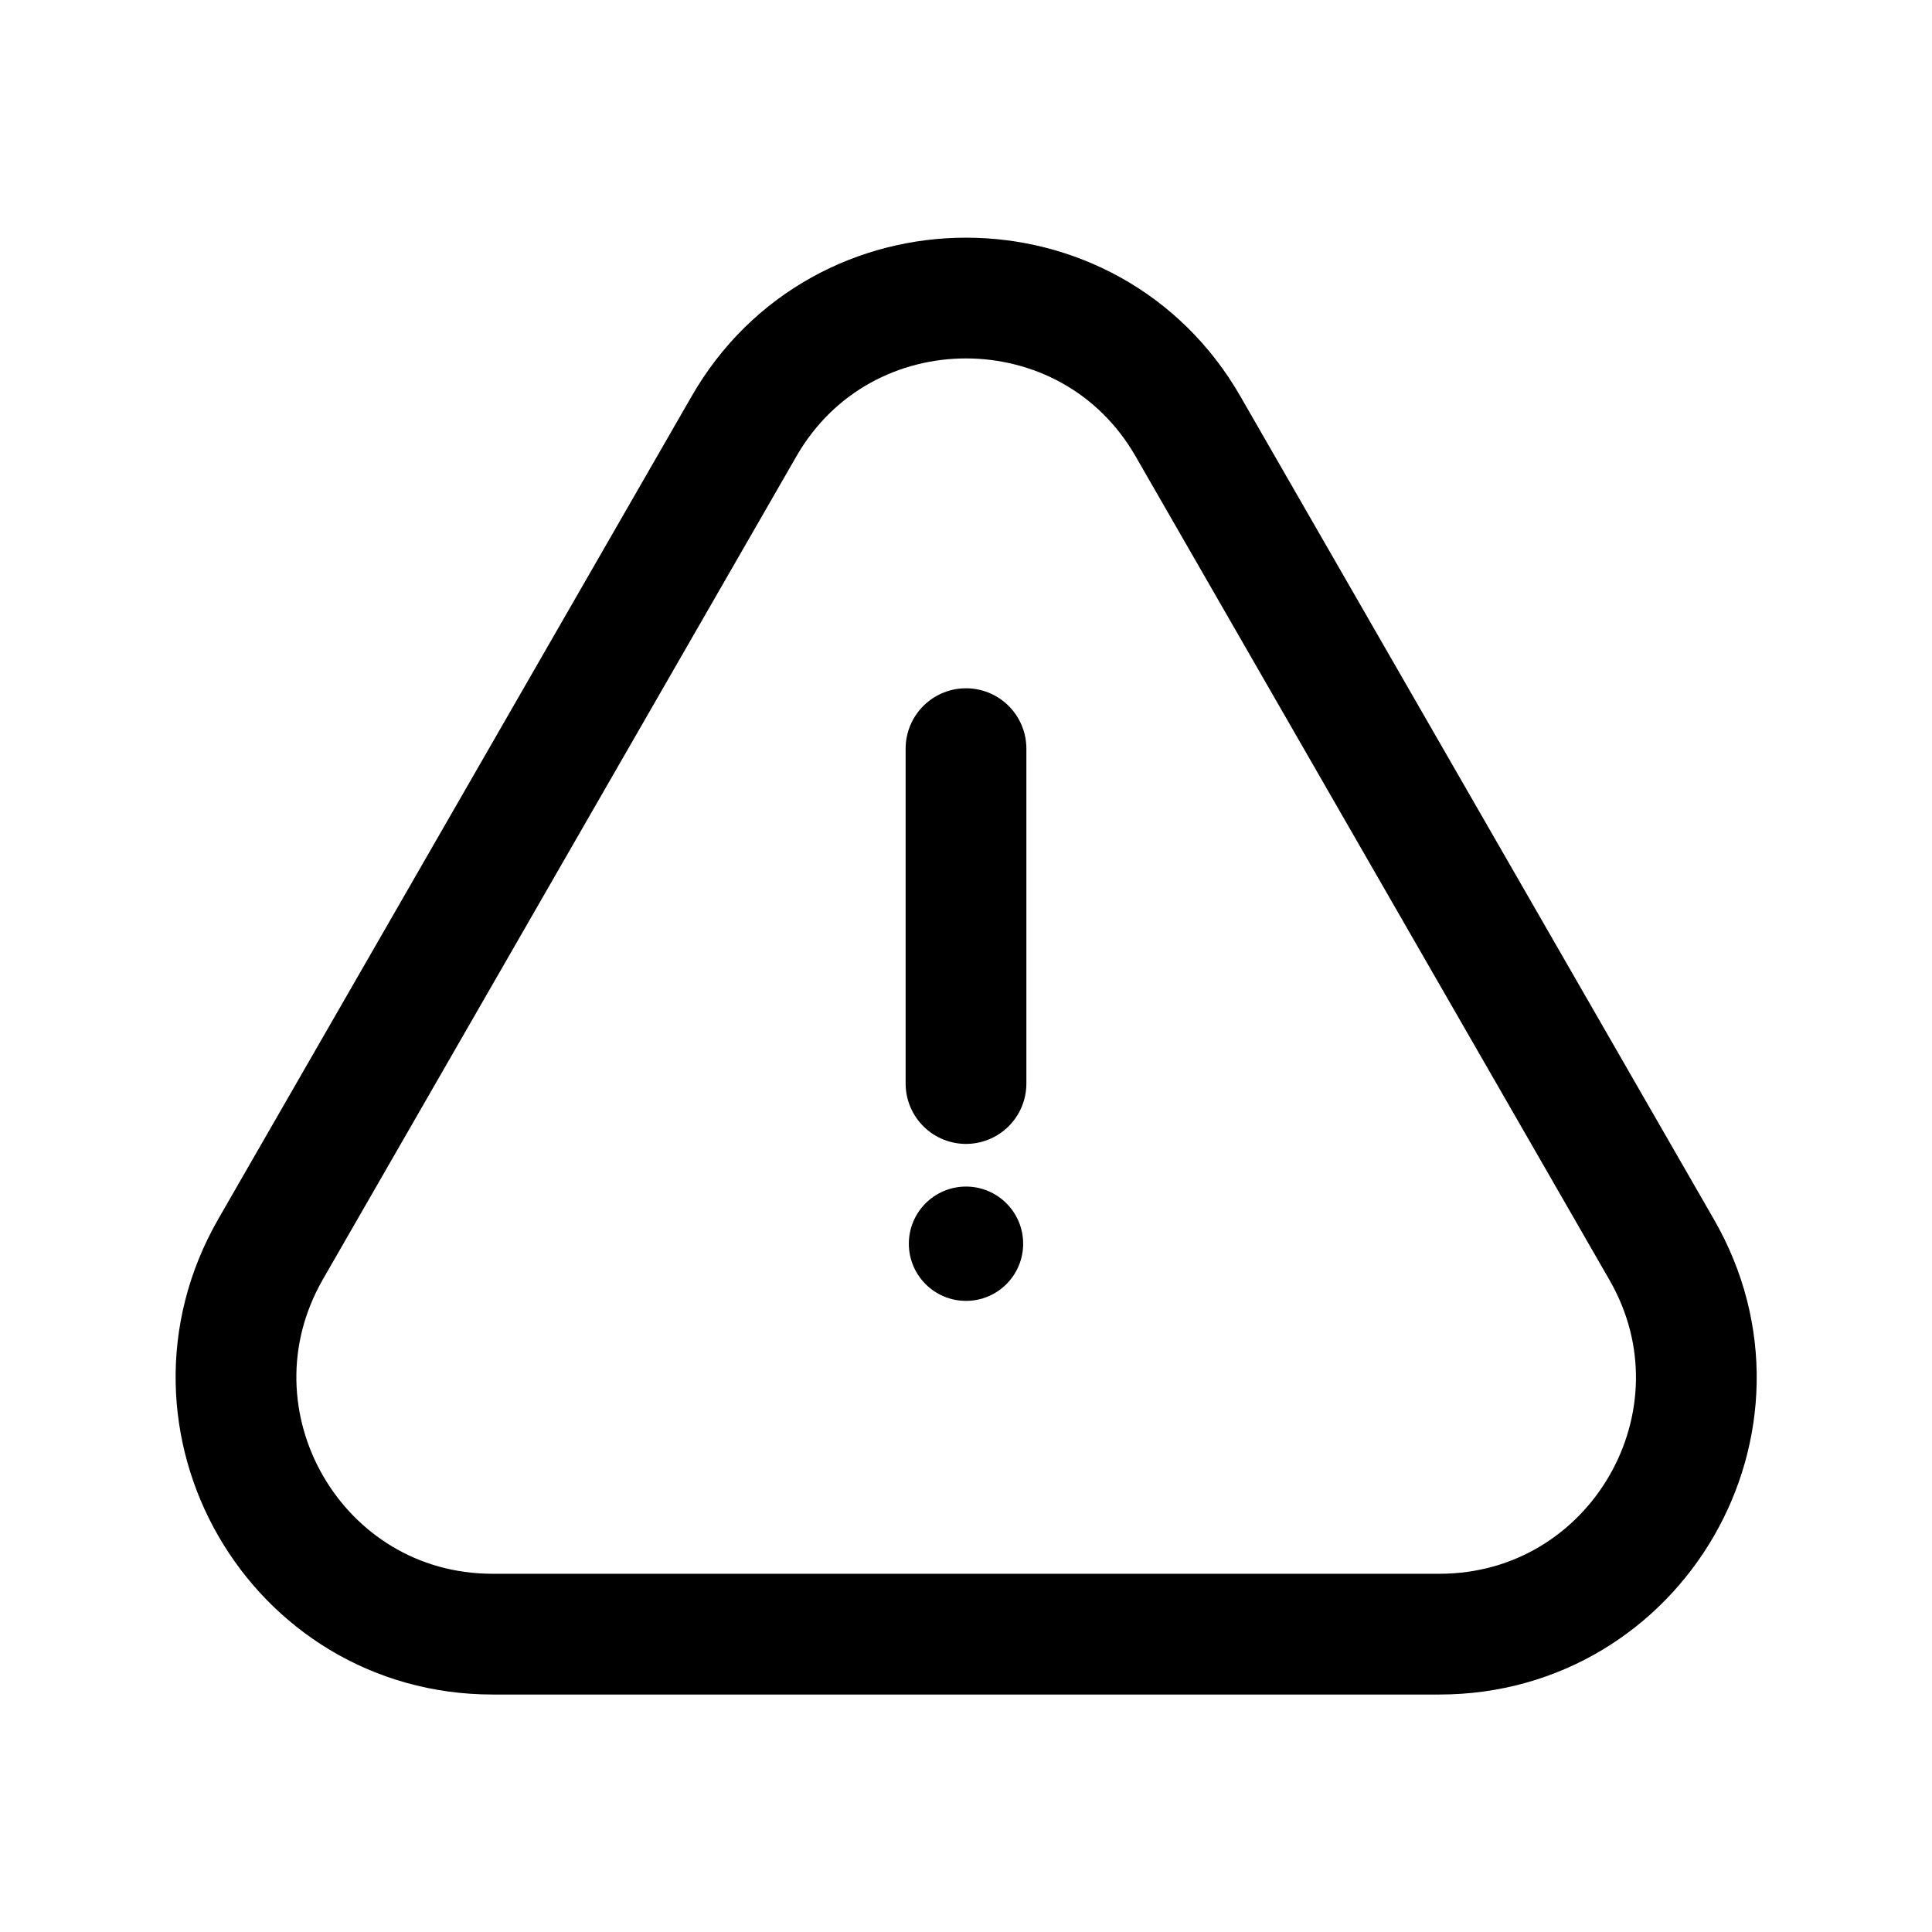 <svg width="24" height="24" viewBox="0 0 24 24" fill="none" xmlns="http://www.w3.org/2000/svg">
<path d="M12 9.3V13.46" stroke="black" stroke-width="1.5" stroke-linecap="round" stroke-linejoin="round"/>
<path d="M12 16.16C12.392 16.16 12.71 15.842 12.71 15.45C12.71 15.058 12.392 14.74 12 14.74C11.608 14.74 11.29 15.058 11.29 15.45C11.29 15.842 11.608 16.16 12 16.16Z" fill="black"/>
<path d="M9.24 5.3L3.36 15.52C2.14 17.65 3.67 20.3 6.12 20.3H17.88C20.33 20.3 21.87 17.65 20.64 15.52L14.76 5.3C13.54 3.17 10.46 3.17 9.24 5.3Z" stroke="black" stroke-width="1.5" stroke-linecap="round" stroke-linejoin="round"/>
</svg>
